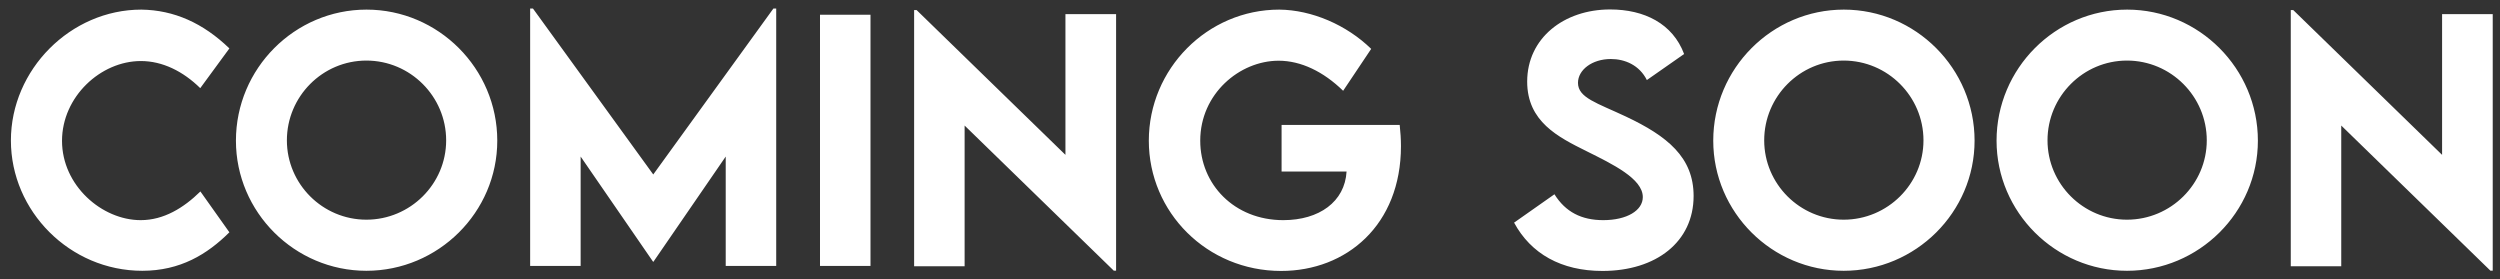 <svg width="188" height="21" viewBox="0 0 188 21" fill="none" xmlns="http://www.w3.org/2000/svg">
<rect x="0" y="0" width="188" height="21" fill="#333333" stroke="none"/>
<path d="M10.699 20.363C13.559 20.363 15.586 19.121 17.25 17.469L15.07 14.398C13.816 15.629 12.316 16.555 10.582 16.555C7.664 16.555 4.664 13.953 4.664 10.59C4.664 7.285 7.559 4.59 10.594 4.59C12.223 4.59 13.77 5.363 15.059 6.629L17.25 3.641C15.27 1.73 13.09 0.758 10.629 0.723C5.309 0.723 0.82 5.234 0.82 10.566C0.82 15.875 5.25 20.363 10.699 20.363ZM27.551 20.363C32.965 20.363 37.395 15.957 37.395 10.578C37.395 5.152 32.965 0.723 27.562 0.723C22.16 0.723 17.742 5.152 17.742 10.578C17.742 15.957 22.16 20.363 27.551 20.363ZM27.551 16.52C24.258 16.52 21.574 13.836 21.574 10.555C21.574 7.25 24.258 4.555 27.551 4.555C30.855 4.555 33.551 7.25 33.551 10.555C33.551 13.836 30.855 16.52 27.551 16.52ZM58.16 0.641L49.125 13.121L40.078 0.641H39.867V20H43.664V11.773L49.113 19.684H49.137L54.574 11.773V20H58.371V0.641H58.16ZM61.664 20H65.461V1.109H61.664V20ZM80.121 1.062V11.645L68.93 0.758H68.742V20.023H72.539V9.441L83.754 20.352H83.93V1.062H80.121ZM105.258 9.395H96.375V12.898H101.262C101.133 15.172 99.199 16.555 96.504 16.555C92.812 16.555 90.258 13.859 90.258 10.578C90.258 7.051 93.223 4.566 96.152 4.566C97.84 4.566 99.527 5.387 101.004 6.828L103.113 3.676C101.262 1.871 98.648 0.746 96.199 0.723C90.797 0.723 86.391 5.176 86.391 10.578C86.391 15.969 90.773 20.375 96.34 20.375C101.262 20.375 105.352 16.918 105.352 10.988C105.352 10.473 105.316 9.945 105.258 9.395ZM120.504 20.375C124.547 20.375 127.359 18.184 127.359 14.738C127.359 11.832 125.391 10.238 122.262 8.762C120.094 7.742 118.664 7.355 118.664 6.23C118.664 5.258 119.719 4.438 121.137 4.438C122.191 4.438 123.281 4.895 123.844 6.02L126.645 4.062C125.789 1.777 123.656 0.711 121.078 0.711C117.609 0.711 114.844 2.867 114.844 6.137C114.844 9.148 117.176 10.309 119.297 11.363C121.277 12.348 123.539 13.438 123.539 14.82C123.539 15.828 122.344 16.555 120.562 16.555C118.934 16.555 117.727 15.945 116.895 14.609L113.859 16.742C115.125 19.086 117.41 20.375 120.504 20.375ZM138.645 20.363C144.059 20.363 148.488 15.957 148.488 10.578C148.488 5.152 144.059 0.723 138.656 0.723C133.254 0.723 128.836 5.152 128.836 10.578C128.836 15.957 133.254 20.363 138.645 20.363ZM138.645 16.52C135.352 16.52 132.668 13.836 132.668 10.555C132.668 7.25 135.352 4.555 138.645 4.555C141.949 4.555 144.645 7.25 144.645 10.555C144.645 13.836 141.949 16.52 138.645 16.52ZM159.949 20.363C165.363 20.363 169.793 15.957 169.793 10.578C169.793 5.152 165.363 0.723 159.961 0.723C154.559 0.723 150.141 5.152 150.141 10.578C150.141 15.957 154.559 20.363 159.949 20.363ZM159.949 16.52C156.656 16.52 153.973 13.836 153.973 10.555C153.973 7.25 156.656 4.555 159.949 4.555C163.254 4.555 165.949 7.25 165.949 10.555C165.949 13.836 163.254 16.52 159.949 16.52ZM183.645 1.062V11.645L172.453 0.758H172.266V20.023H176.062V9.441L187.277 20.352H187.453V1.062H183.645Z" fill="white"/>
</svg>
